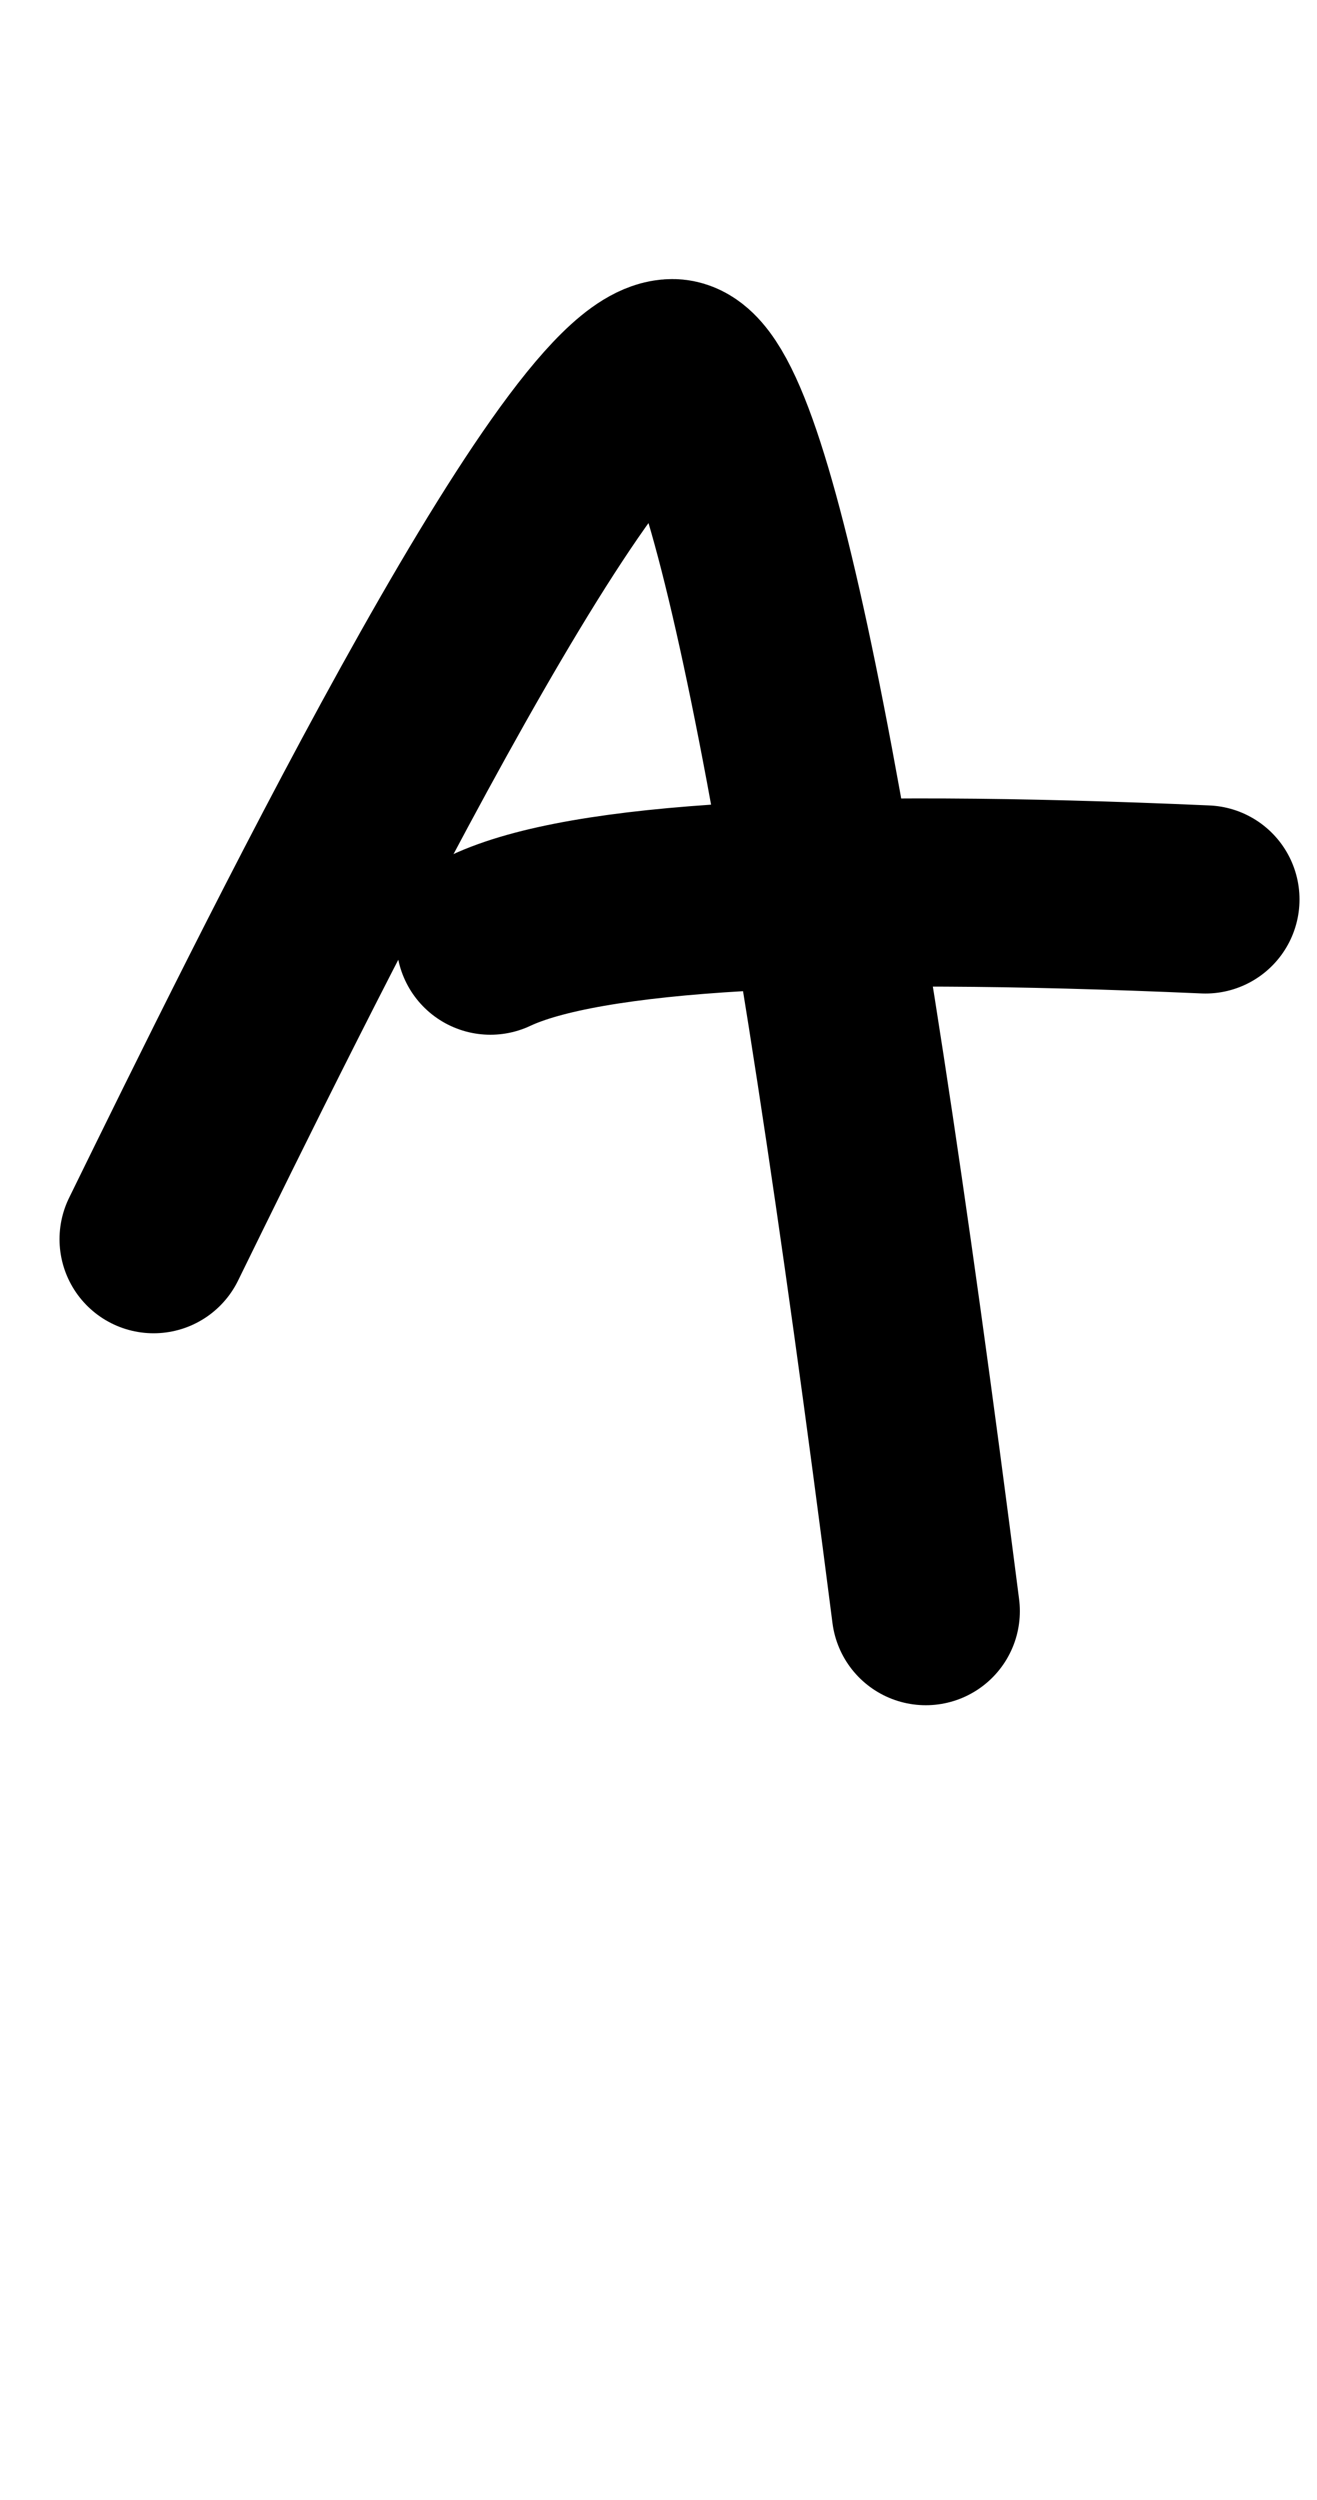 <?xml version="1.0" encoding="UTF-8"?>
<svg width="147px" height="279px" viewBox="0 0 147 279" version="1.1" xmlns="http://www.w3.org/2000/svg" xmlns:xlink="http://www.w3.org/1999/xlink">
    <title>Group 8 Copy 2</title>
    <g id="Page-1" stroke="none" stroke-width="1" fill="none" fill-rule="evenodd" stroke-linecap="round">
        <g id="Group-16-Copy" transform="translate(17.143, 41.644)" stroke="#000000" stroke-width="21">
            <path d="M0,96.653 C13.731,68.648 47.294,0 57.911,0 C64.988,0 74.415,46.055 86.191,138.164" id="Path-117"></path>
            <path d="M37.595,63.335 C48.089,58.392 74.692,56.859 117.404,58.736" id="Path-118"></path>
        </g>
    </g>
</svg>